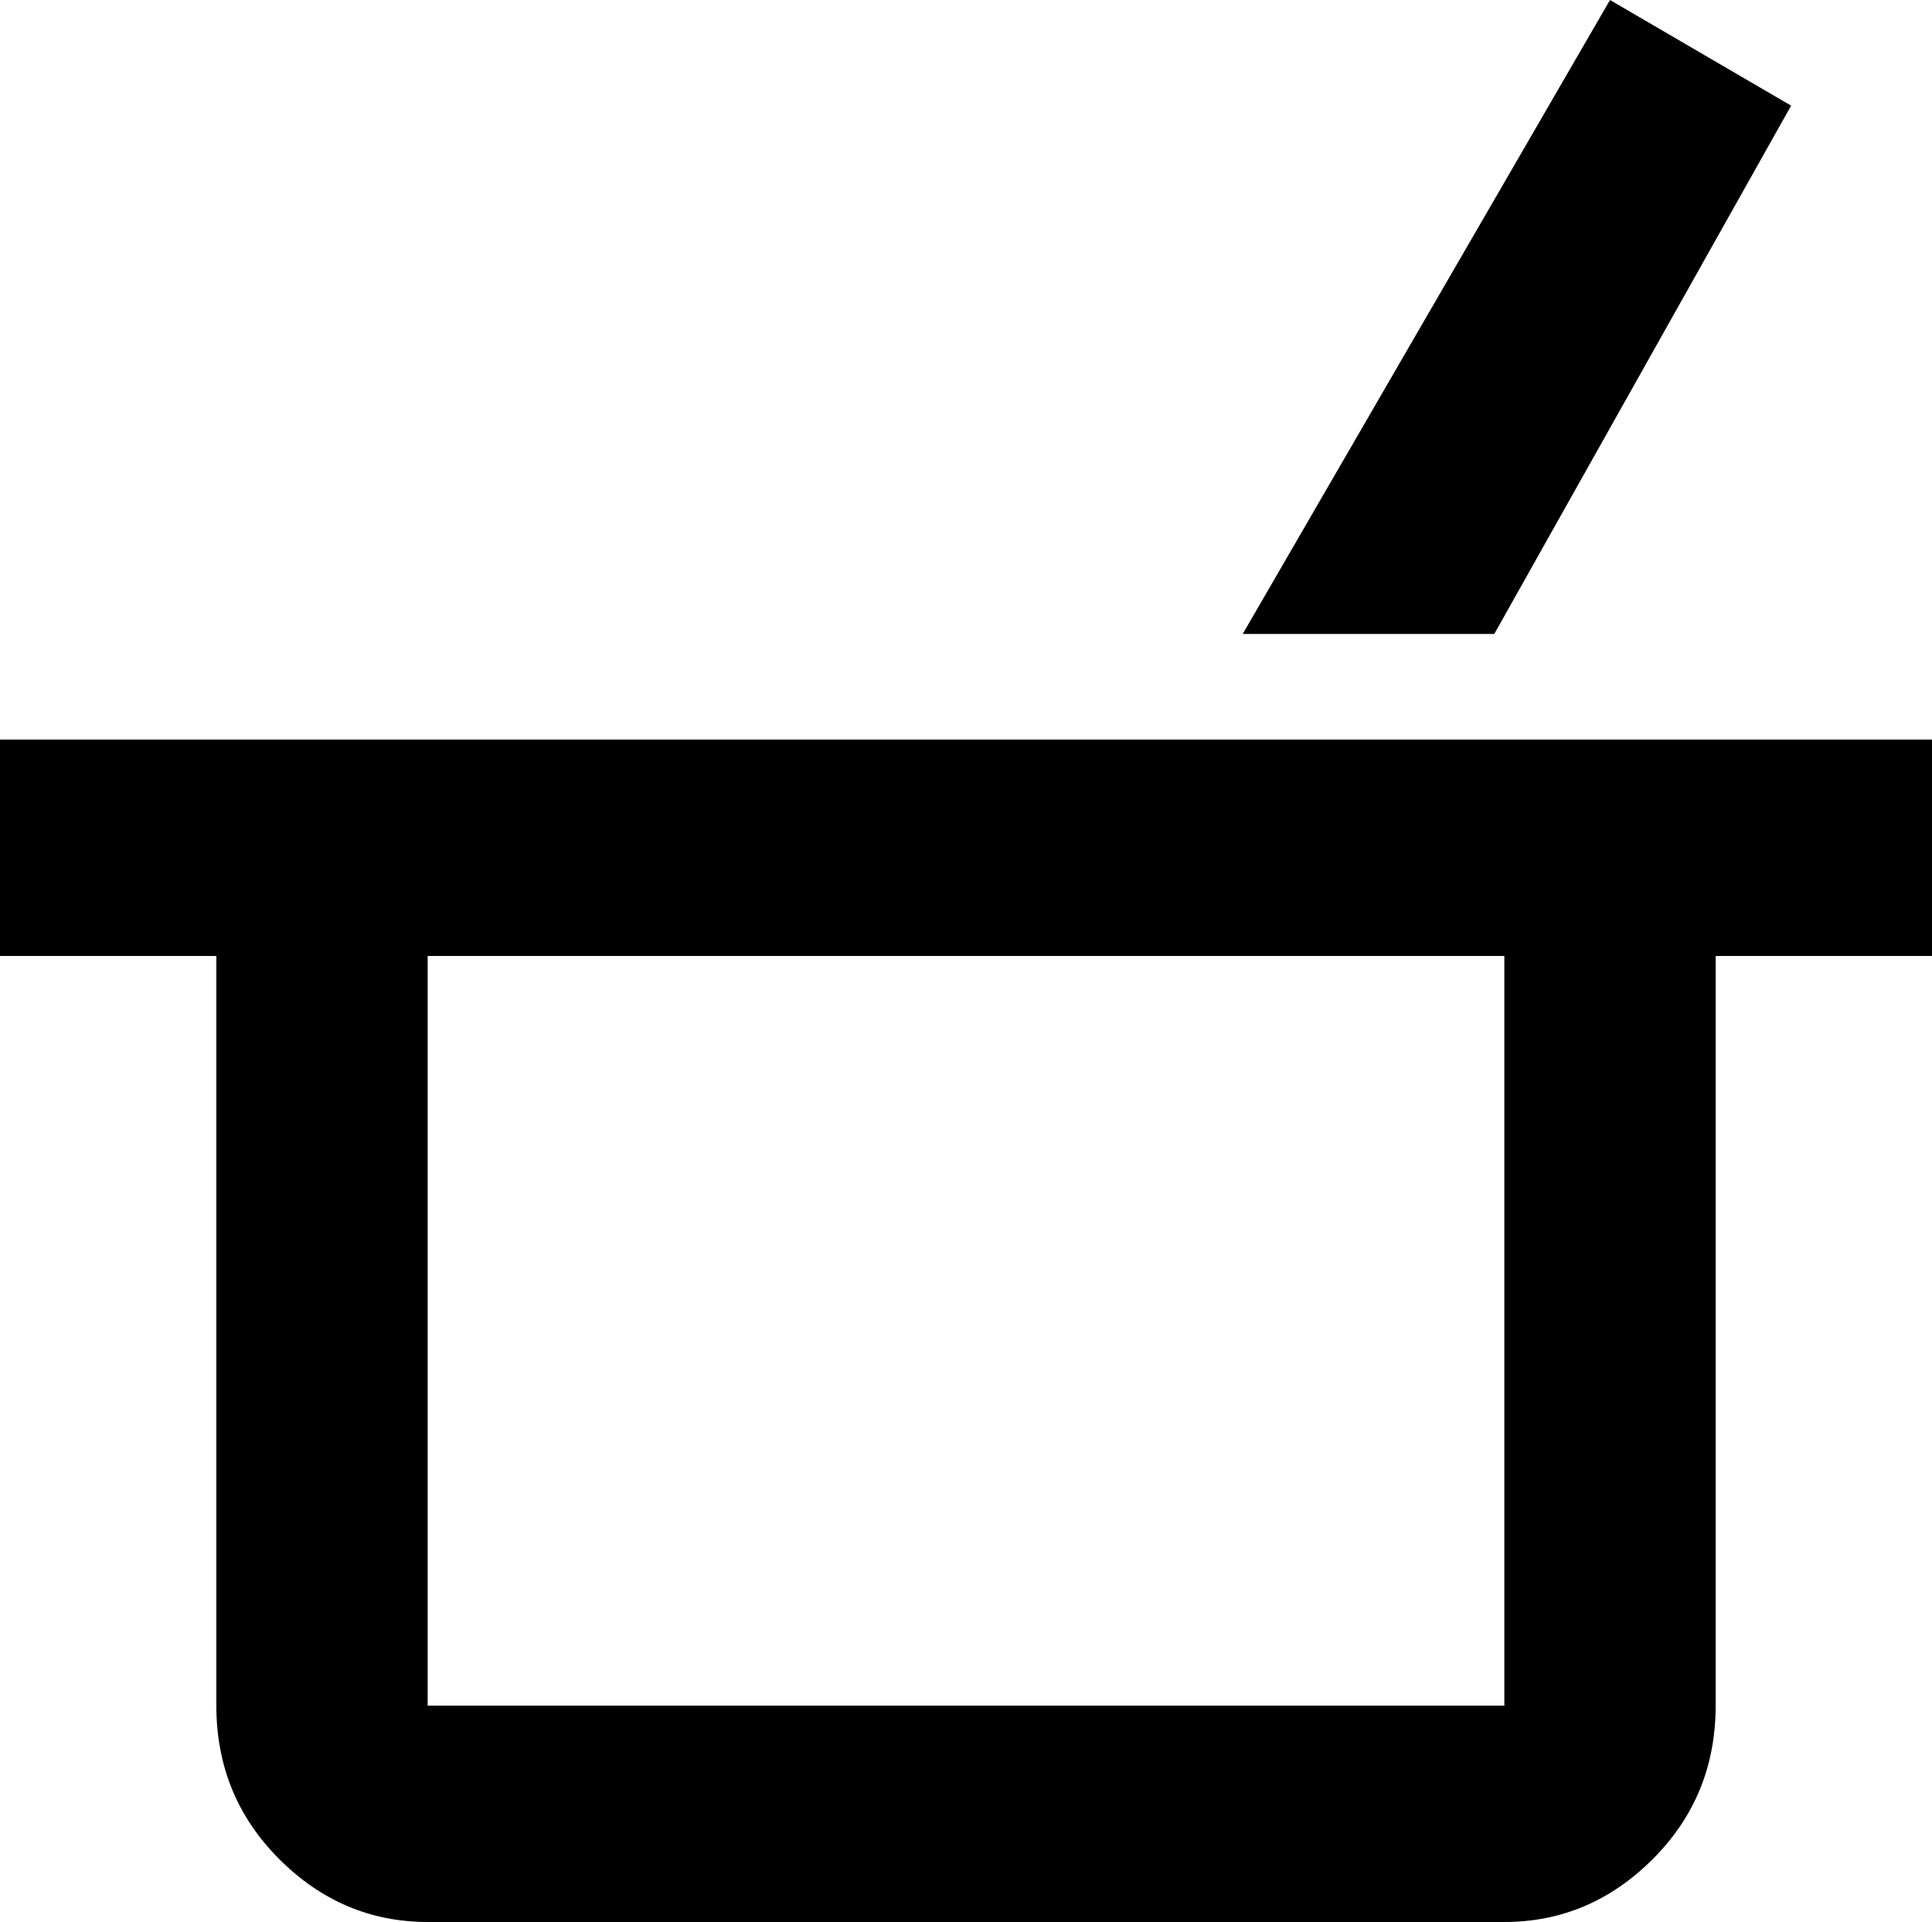 <svg xmlns="http://www.w3.org/2000/svg" viewBox="64 0 384 382">
      <g transform="scale(1 -1) translate(0 -382)">
        <path d="M311 256 384 382 420 361 361 256ZM348 235H448V192H405V43Q405 25 392.5 12.5Q380 0 363 0H149Q132 0 119.5 12.5Q107 25 107 43V192H64V235ZM363 192H149V43H363Z" />
      </g>
    </svg>